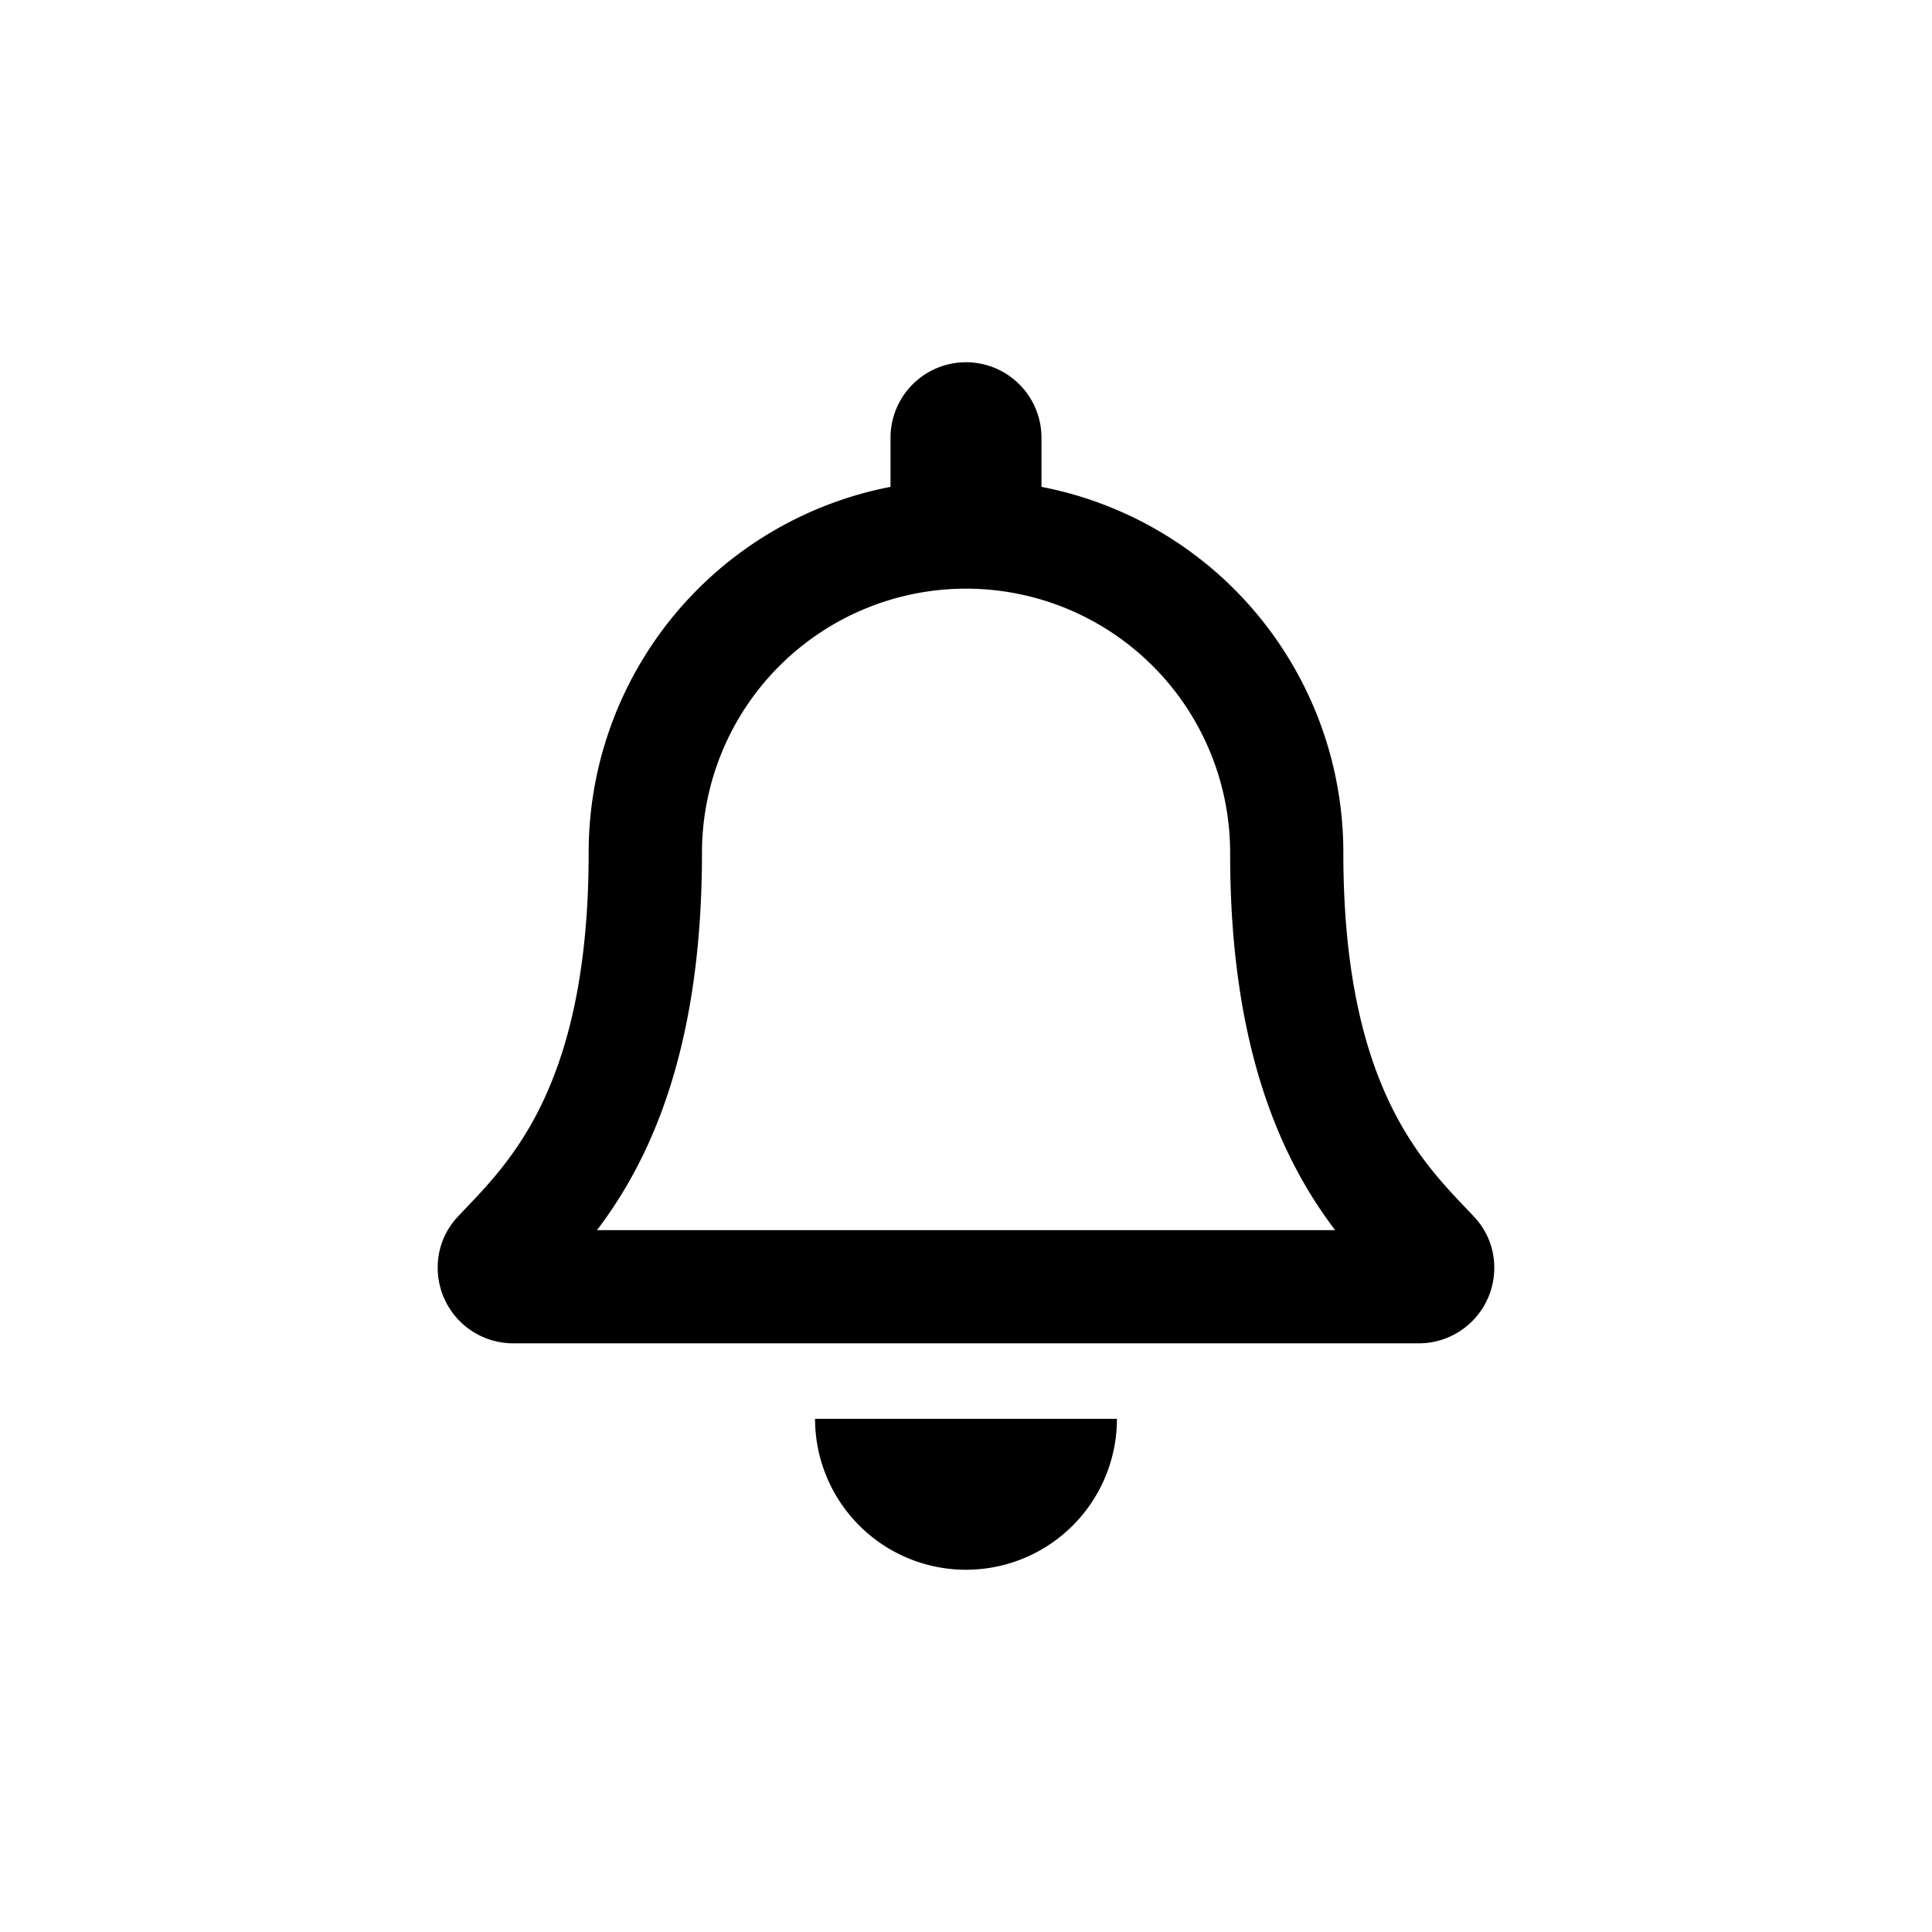 <svg xmlns="http://www.w3.org/2000/svg" viewBox="0 0 32 32"><defs><style>.a{fill:currentcolor;}.b{fill:none;}</style></defs><path class="a" d="M17.164-3.348C16.409-4.159,15-5.379,15-9.375a6.169,6.169,0,0,0-5-6.061v-.814A1.25,1.25,0,0,0,8.75-17.5,1.25,1.25,0,0,0,7.5-16.25v.814a6.169,6.169,0,0,0-5,6.061c0,4-1.412,5.216-2.167,6.027A1.221,1.221,0,0,0,0-2.5,1.251,1.251,0,0,0,1.254-1.25H16.246A1.251,1.251,0,0,0,17.5-2.5,1.22,1.22,0,0,0,17.164-3.348ZM2.638-3.125c.829-1.093,1.735-2.9,1.739-6.227,0-.008,0-.015,0-.023A4.375,4.375,0,0,1,8.75-13.75a4.375,4.375,0,0,1,4.375,4.375c0,.008,0,.015,0,.023,0,3.324.911,5.135,1.739,6.227ZM8.75,2.5a2.5,2.5,0,0,0,2.5-2.5h-5A2.5,2.5,0,0,0,8.75,2.5Z" transform="translate(7.25 23.5)"/><rect class="b" width="32" height="32"/></svg>